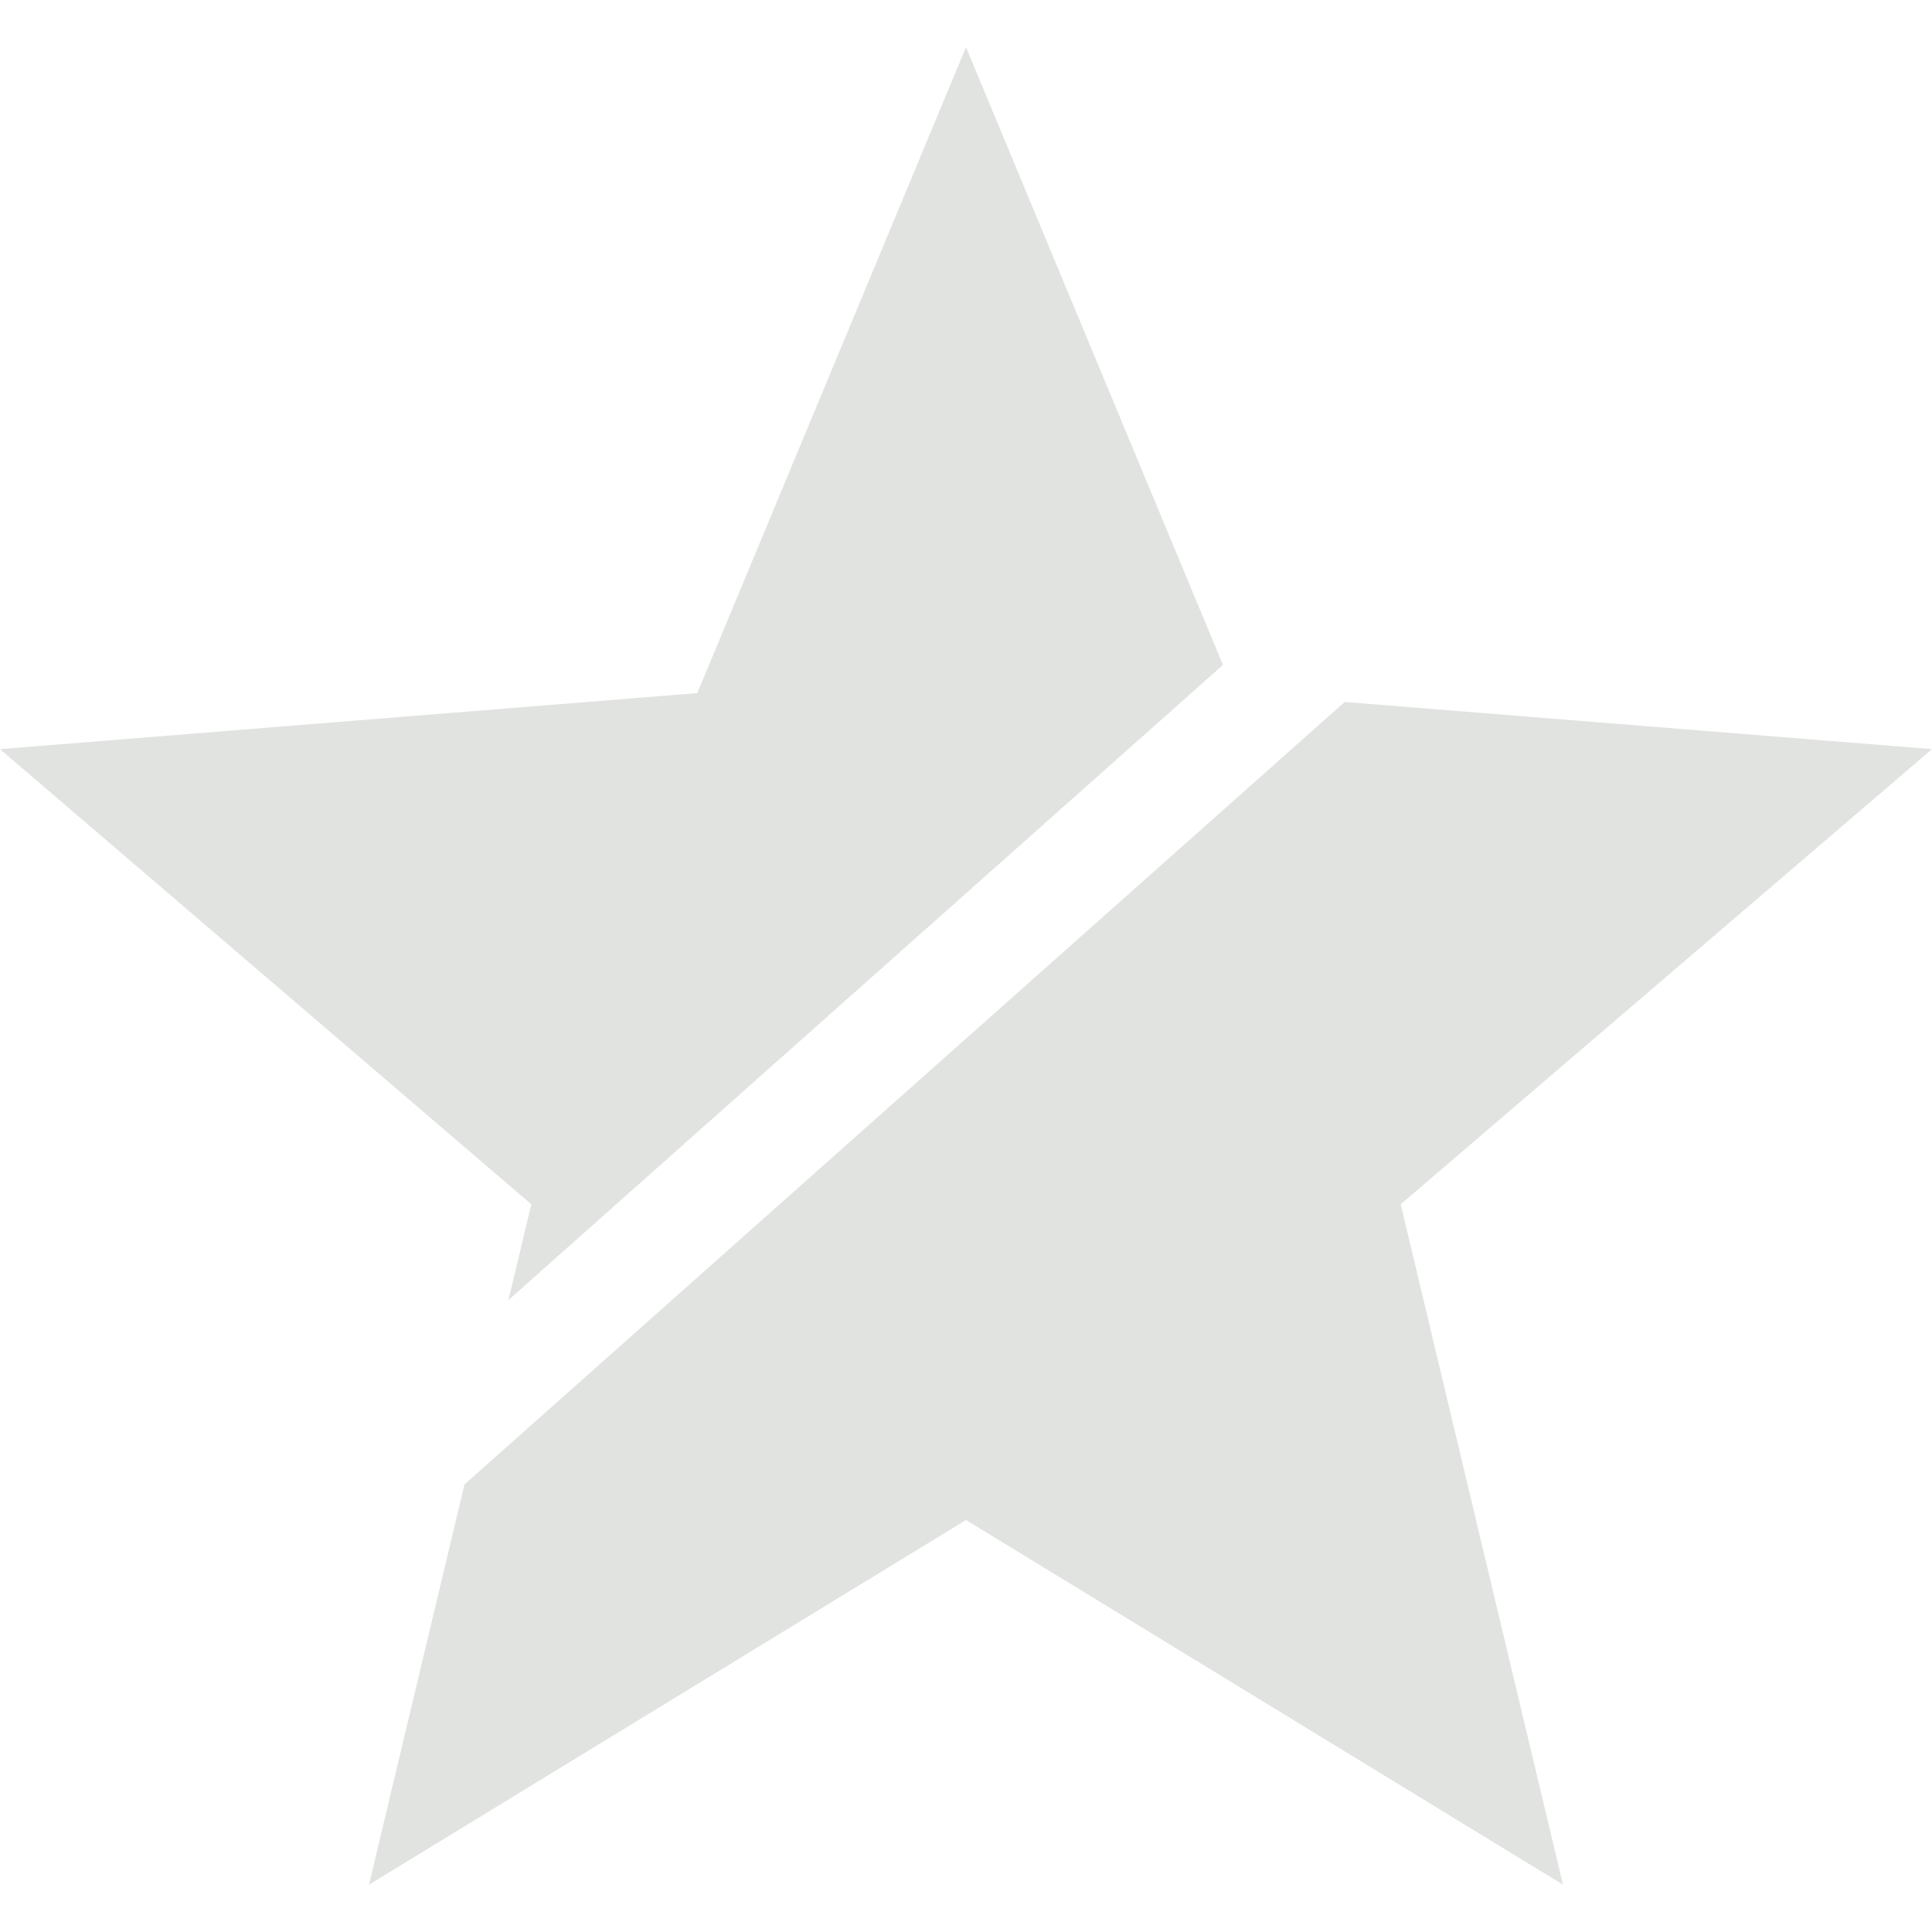 <svg width="12" height="12" viewBox="0 0 12 12" fill="none" xmlns="http://www.w3.org/2000/svg">
<path fill-rule="evenodd" clip-rule="evenodd" d="M7.596 4.13L6 0.293L4.331 4.305L0 4.653L3.3 7.48L3.158 8.075L7.596 4.13ZM8.352 4.36L2.885 9.22L2.292 11.706L6 9.441L9.708 11.706L8.7 7.48L12 4.653L8.352 4.36Z" fill="#E1E3E0"/>
</svg>
